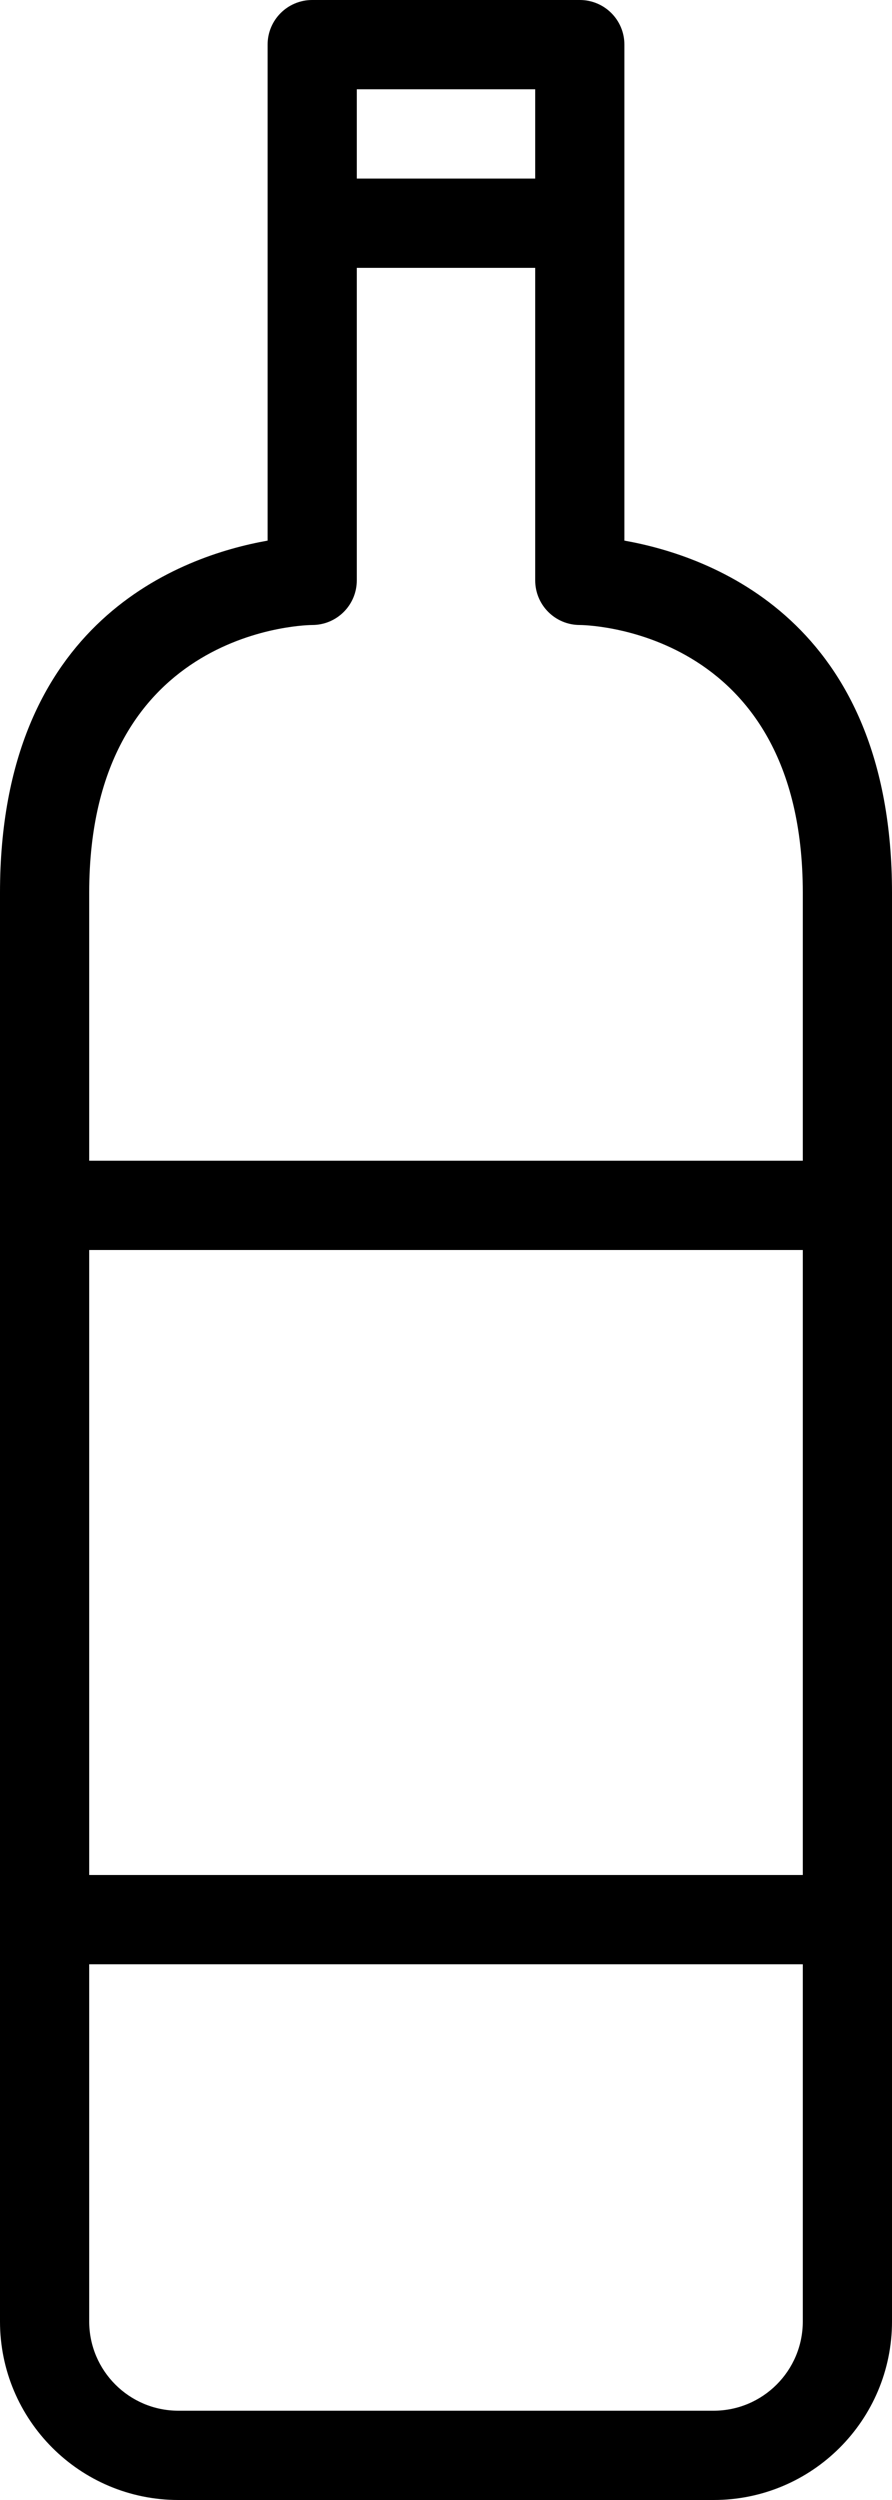 <?xml version="1.0" encoding="iso-8859-1"?>
<!-- Generator: Adobe Illustrator 16.0.4, SVG Export Plug-In . SVG Version: 6.00 Build 0)  -->
<!DOCTYPE svg PUBLIC "-//W3C//DTD SVG 1.1//EN" "http://www.w3.org/Graphics/SVG/1.1/DTD/svg11.dtd">
<svg version="1.1" id="Layer_1" xmlns="http://www.w3.org/2000/svg" xmlns:xlink="http://www.w3.org/1999/xlink" x="0px" y="0px"
	 width="20px" height="56px" viewBox="0 0 20 56" style="enable-background:new 0 0 20 56;" xml:space="preserve">
<g id="_x39_93-wine-bottle_x40_2x.png">
	<g>
		<path d="M14,12.11V1c0-0.553-0.447-1-1-1H7C6.447,0,6,0.447,6,1v11.11C4.068,12.452,0,13.896,0,20v32c0,2.209,1.791,4,4,4h12
			c2.209,0,4-1.791,4-4V20C20,13.896,15.932,12.452,14,12.11z M8,2h4v2H8V2z M18,52c0,1.104-0.896,2-2,2H4c-1.104,0-2-0.896-2-2v-8
			h16V52z M18,42H2V28h16V42z M18,26H2v-6c0-6,5-6,5-6c0.553,0,1-0.447,1-1V6h4v7c0,0.553,0.447,1,1,1c0,0,5,0,5,6V26z"/>
	</g>
</g>
<g>
</g>
<g>
</g>
<g>
</g>
<g>
</g>
<g>
</g>
<g>
</g>
<g>
</g>
<g>
</g>
<g>
</g>
<g>
</g>
<g>
</g>
<g>
</g>
<g>
</g>
<g>
</g>
<g>
</g>
</svg>
